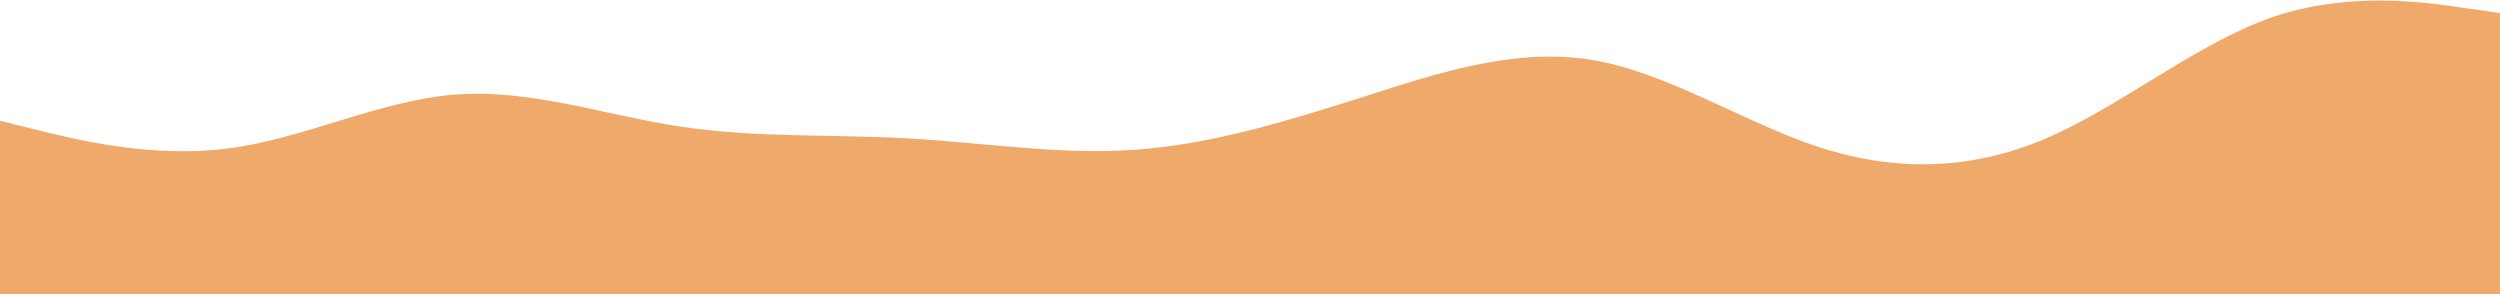 <svg width="1920" height="226" viewBox="0 0 1920 226" fill="none" xmlns="http://www.w3.org/2000/svg">
<path d="M0 92.8L29.227 100C58.24 107.2 116.693 121.6 174.933 114.04C233.173 106.66 291.627 77.14 349.44 72.64C407.467 68.14 465.067 88.66 523.093 97.3C580.907 105.94 639.36 103.06 697.6 106.3C755.84 109.54 814.293 119.26 872.533 114.94C930.773 110.8 989.227 92.8 1047.47 74.26C1105.71 55.54 1164.16 36.46 1222.4 46C1280.64 55.54 1339.09 94.06 1396.91 112.96C1454.93 131.86 1512.53 131.14 1570.56 106.66C1628.37 82 1686.83 33.4 1745.07 13.24C1803.31 -6.74 1861.76 1.54 1890.77 5.86L1920 10V227.8H1890.77C1861.76 227.8 1803.31 227.8 1745.07 227.8C1686.83 227.8 1628.37 227.8 1570.56 227.8C1512.53 227.8 1454.93 227.8 1396.91 227.8C1339.09 227.8 1280.64 227.8 1222.4 227.8C1164.16 227.8 1105.71 227.8 1047.47 227.8C989.227 227.8 930.773 227.8 872.533 227.8C814.293 227.8 755.84 227.8 697.6 227.8C639.36 227.8 580.907 227.8 523.093 227.8C465.067 227.8 407.467 227.8 349.44 227.8C291.627 227.8 233.173 227.8 174.933 227.8C116.693 227.8 58.24 227.8 29.227 227.8H0V92.8Z" fill="#EFA96B"/>
</svg>
